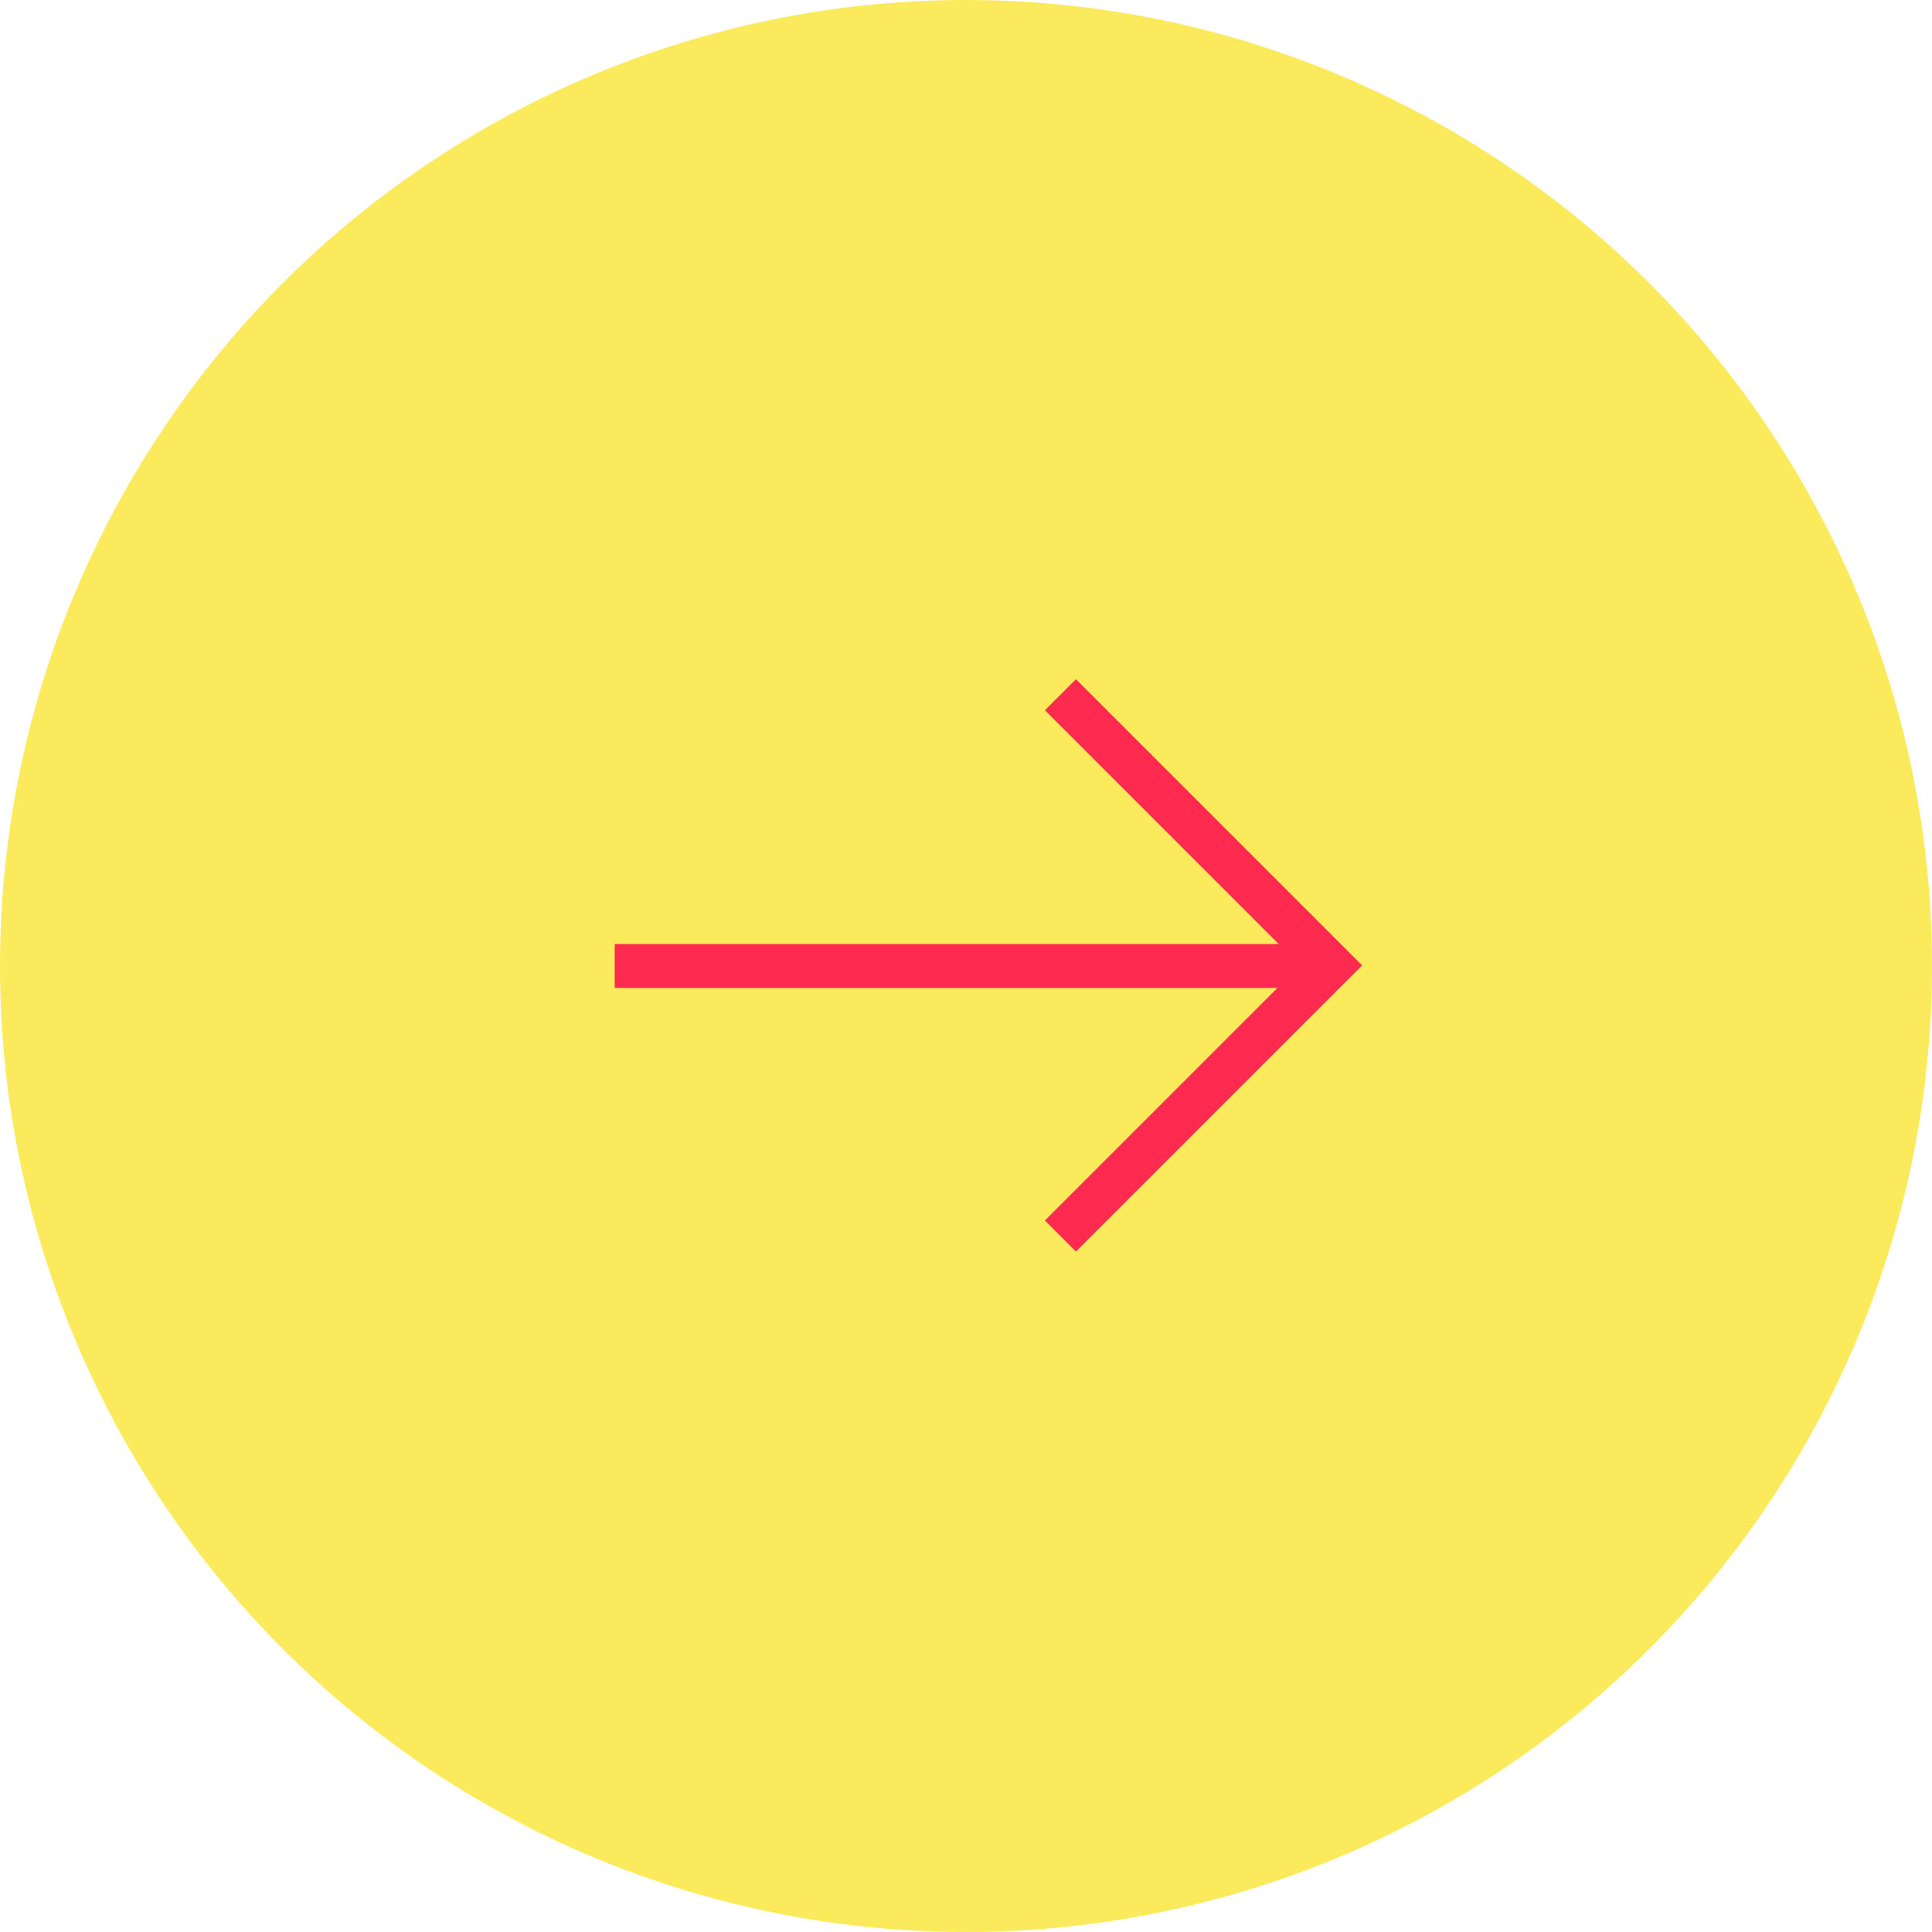 <svg width="22" height="22" viewBox="0 0 22 22" fill="none" xmlns="http://www.w3.org/2000/svg">
<circle cx="11" cy="11" r="11" fill="#FBEB5C"/>
<path d="M7 11L15 11" stroke="#FF2A50" stroke-width="0.5"/>
<path d="M12.075 14.075L15.157 10.993L12.075 7.911" stroke="#FF2A50" stroke-width="0.5"/>
</svg>

